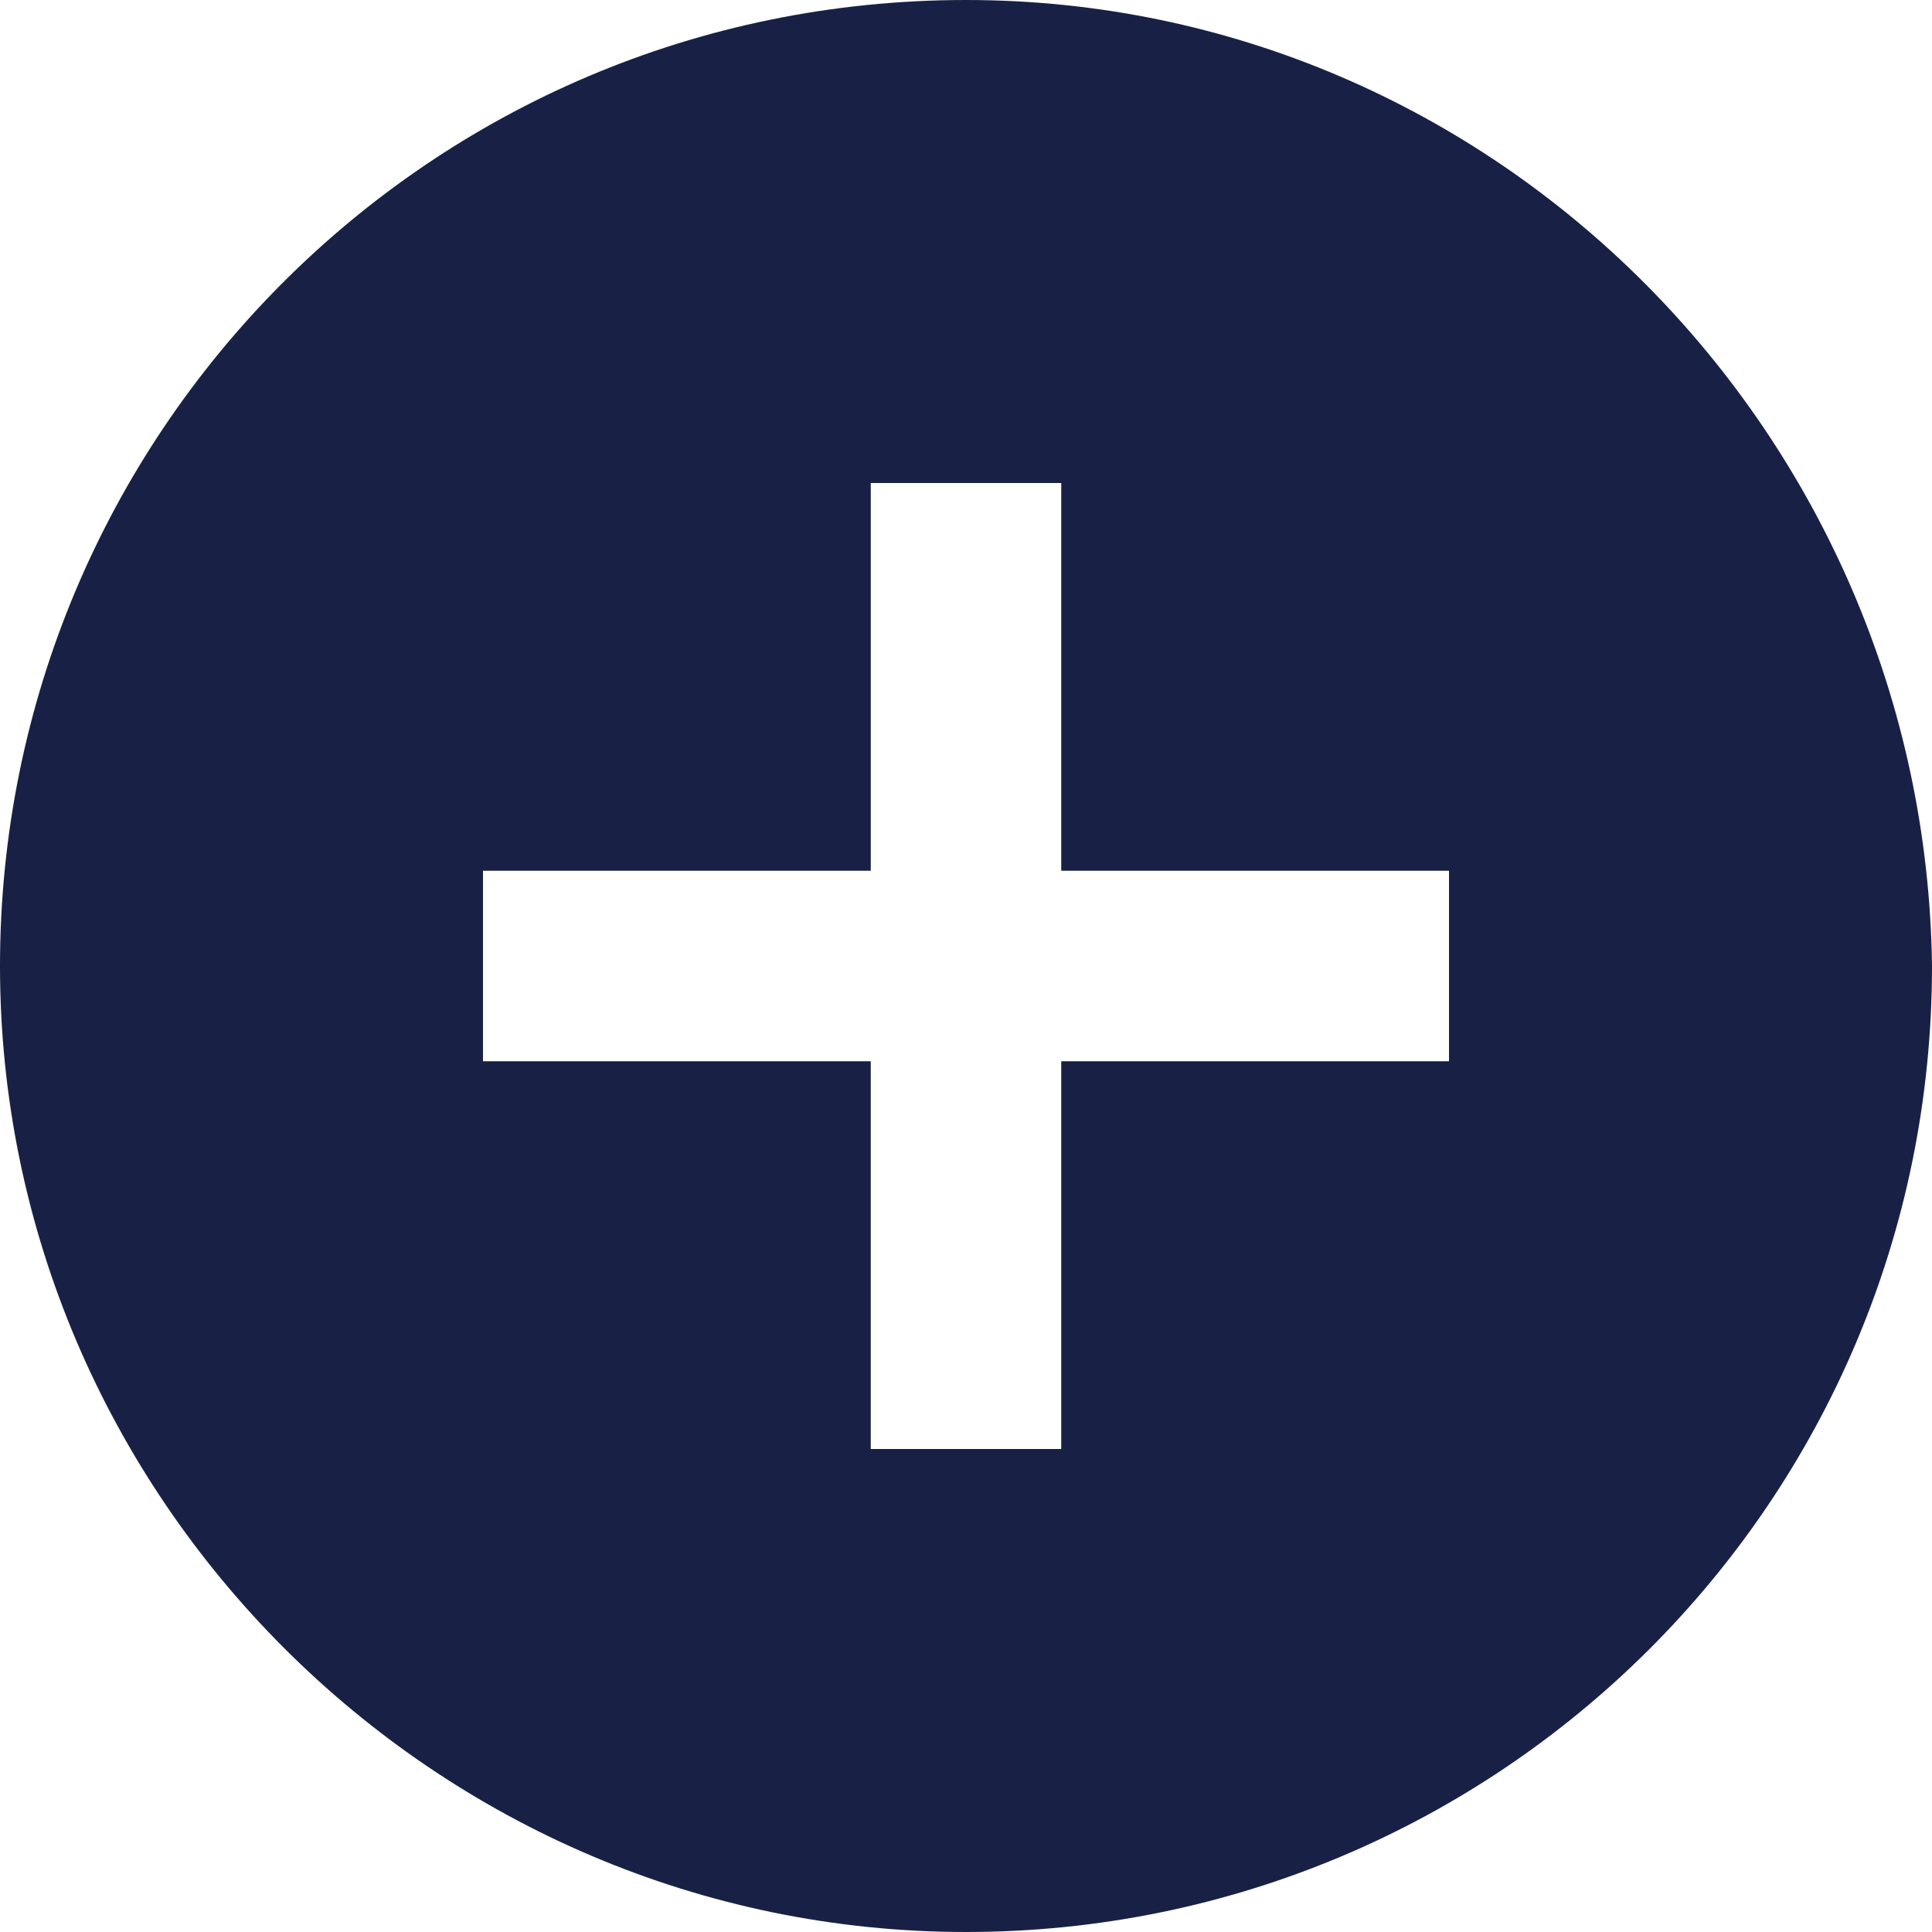 <?xml version="1.0" encoding="utf-8"?>
<!-- Generator: Adobe Illustrator 21.0.2, SVG Export Plug-In . SVG Version: 6.00 Build 0)  -->
<svg version="1.1" id="Add" xmlns="http://www.w3.org/2000/svg" xmlns:xlink="http://www.w3.org/1999/xlink" x="0px" y="0px"
	 viewBox="0 0 28.4 28.4" style="enable-background:new 0 0 28.4 28.4;" xml:space="preserve">
<style type="text/css">
	.st0{fill:#182145;}
</style>
<title>add-blue</title>
<path class="st0" d="M14.2,0C6.3,0,0,6.4,0,14.2s6.4,14.2,14.2,14.2c7.8,0,14.2-6.3,14.2-14.2C28.3,6.4,22,0,14.2,0z M21.3,15.6
	h-5.7v5.7h-2.8v-5.7H7.1v-2.8h5.7V7.1h2.8v5.7h5.7L21.3,15.6z"/>
</svg>
